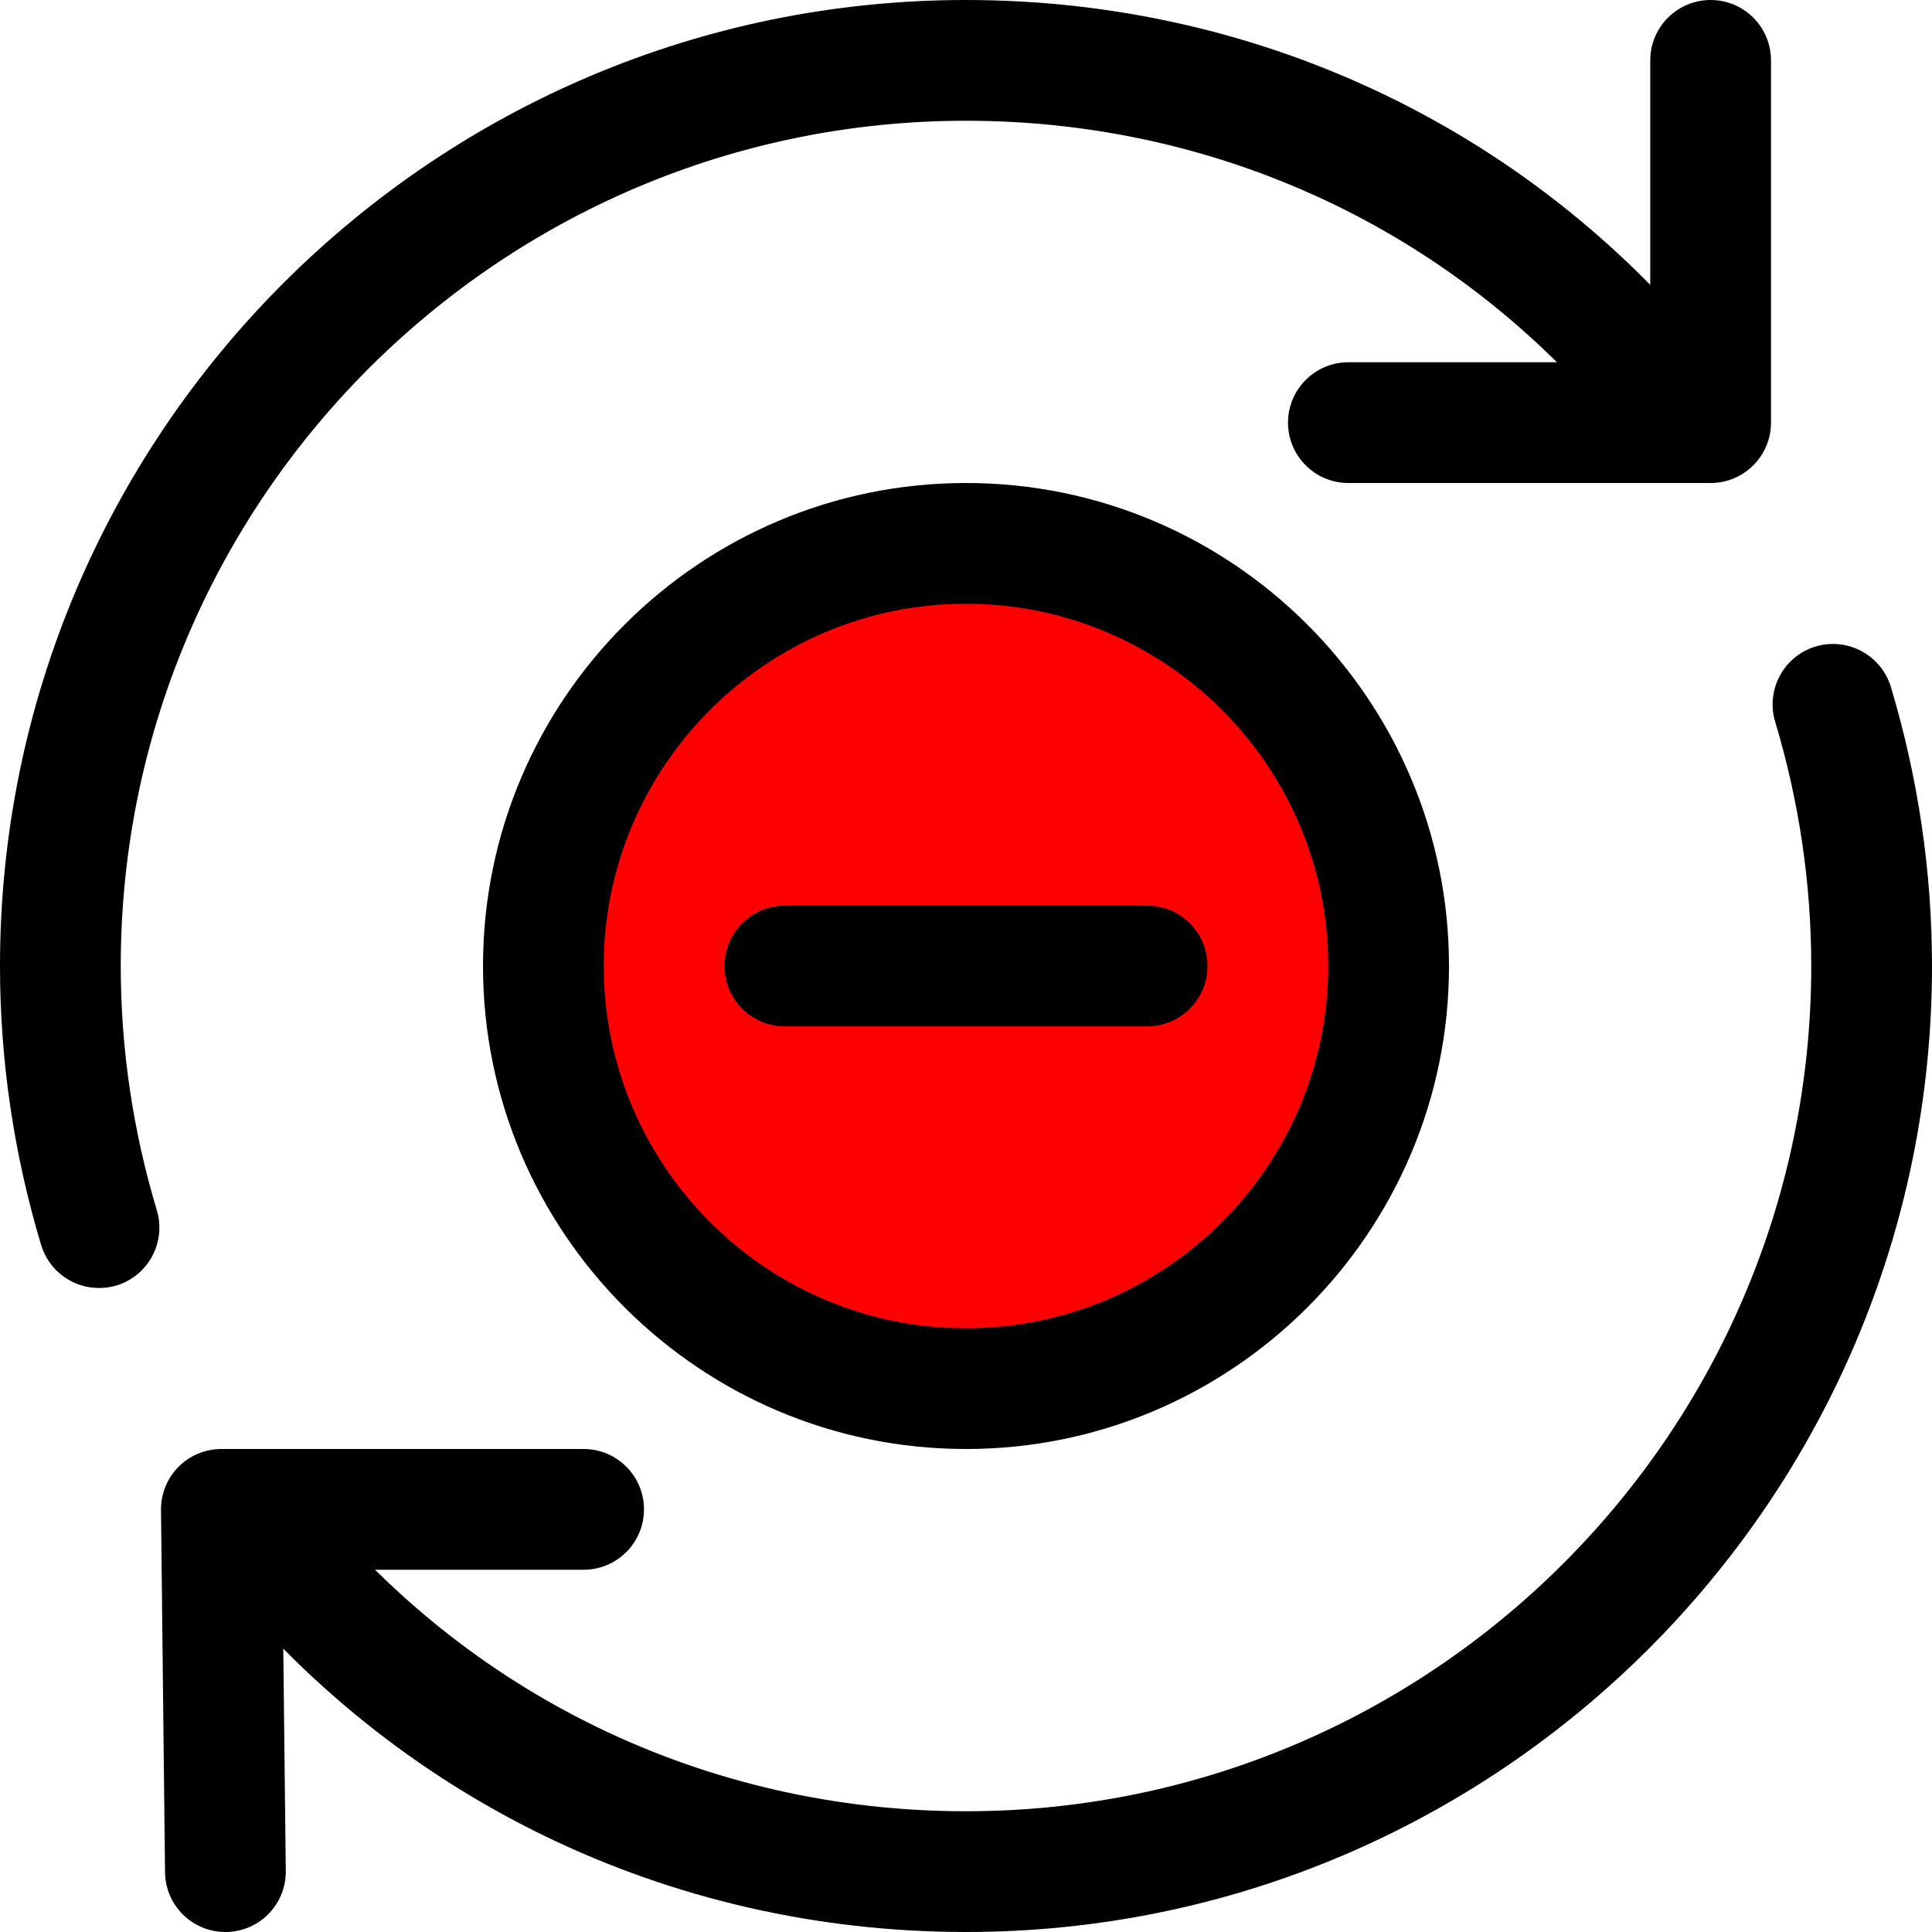 <svg id="_x31__x2C_5" enable-background="new 0 0 24 24" height="512" viewBox="0 0 24 24" width="512" xmlns="http://www.w3.org/2000/svg">
	<circle cx="12" cy="12" fill="red" r="5.25" />
	<path d="m14.25 12.75h-4.5c-.414 0-.75-.336-.75-.75s.336-.75.75-.75h4.5c.414 0 .75.336.75.75s-.336.75-.75.75z" />
	<path d="m12 18c-3.309 0-6-2.691-6-6s2.691-6 6-6 6 2.691 6 6-2.691 6-6 6zm0-10.5c-2.481 0-4.5 2.019-4.5 4.5s2.019 4.5 4.5 4.5 4.5-2.019 4.5-4.5-2.019-4.5-4.5-4.5z" />
	<path d="m2.8 24c-.411 0-.745-.33-.75-.742l-.05-4.5c-.002-.2.076-.393.217-.536.14-.142.333-.222.533-.222h4.5c.414 0 .75.336.75.75s-.336.75-.75.75h-3.742l.042 3.742c.005.414-.327.753-.741.758-.003 0-.006 0-.009 0z" />
	<path d="m21.25 6h-4.5c-.414 0-.75-.336-.75-.75s.336-.75.75-.75h3.75v-3.75c0-.414.336-.75.75-.75s.75.336.75.75v4.5c0 .414-.336.75-.75.75z" />
	<path d="m1.229 16c-.322 0-.62-.209-.718-.534-.339-1.128-.511-2.294-.511-3.466 0-6.617 5.383-12 12-12 3.69 0 7.108 1.653 9.379 4.536.256.325.2.797-.125 1.053s-.796.2-1.053-.125c-1.985-2.519-4.973-3.964-8.201-3.964-5.79 0-10.5 4.71-10.5 10.5 0 1.025.151 2.046.448 3.034.119.396-.105.815-.502.935-.072.021-.145.031-.217.031z" />
	<path d="m12 24c-3.69 0-7.108-1.653-9.379-4.536-.256-.325-.2-.797.125-1.053.324-.255.797-.201 1.053.125 1.985 2.519 4.973 3.964 8.201 3.964 5.79 0 10.5-4.71 10.5-10.5 0-1.025-.151-2.046-.448-3.034-.119-.396.105-.815.502-.935.396-.118.815.106.935.502.339 1.129.511 2.295.511 3.467 0 6.617-5.383 12-12 12z" />
</svg>
